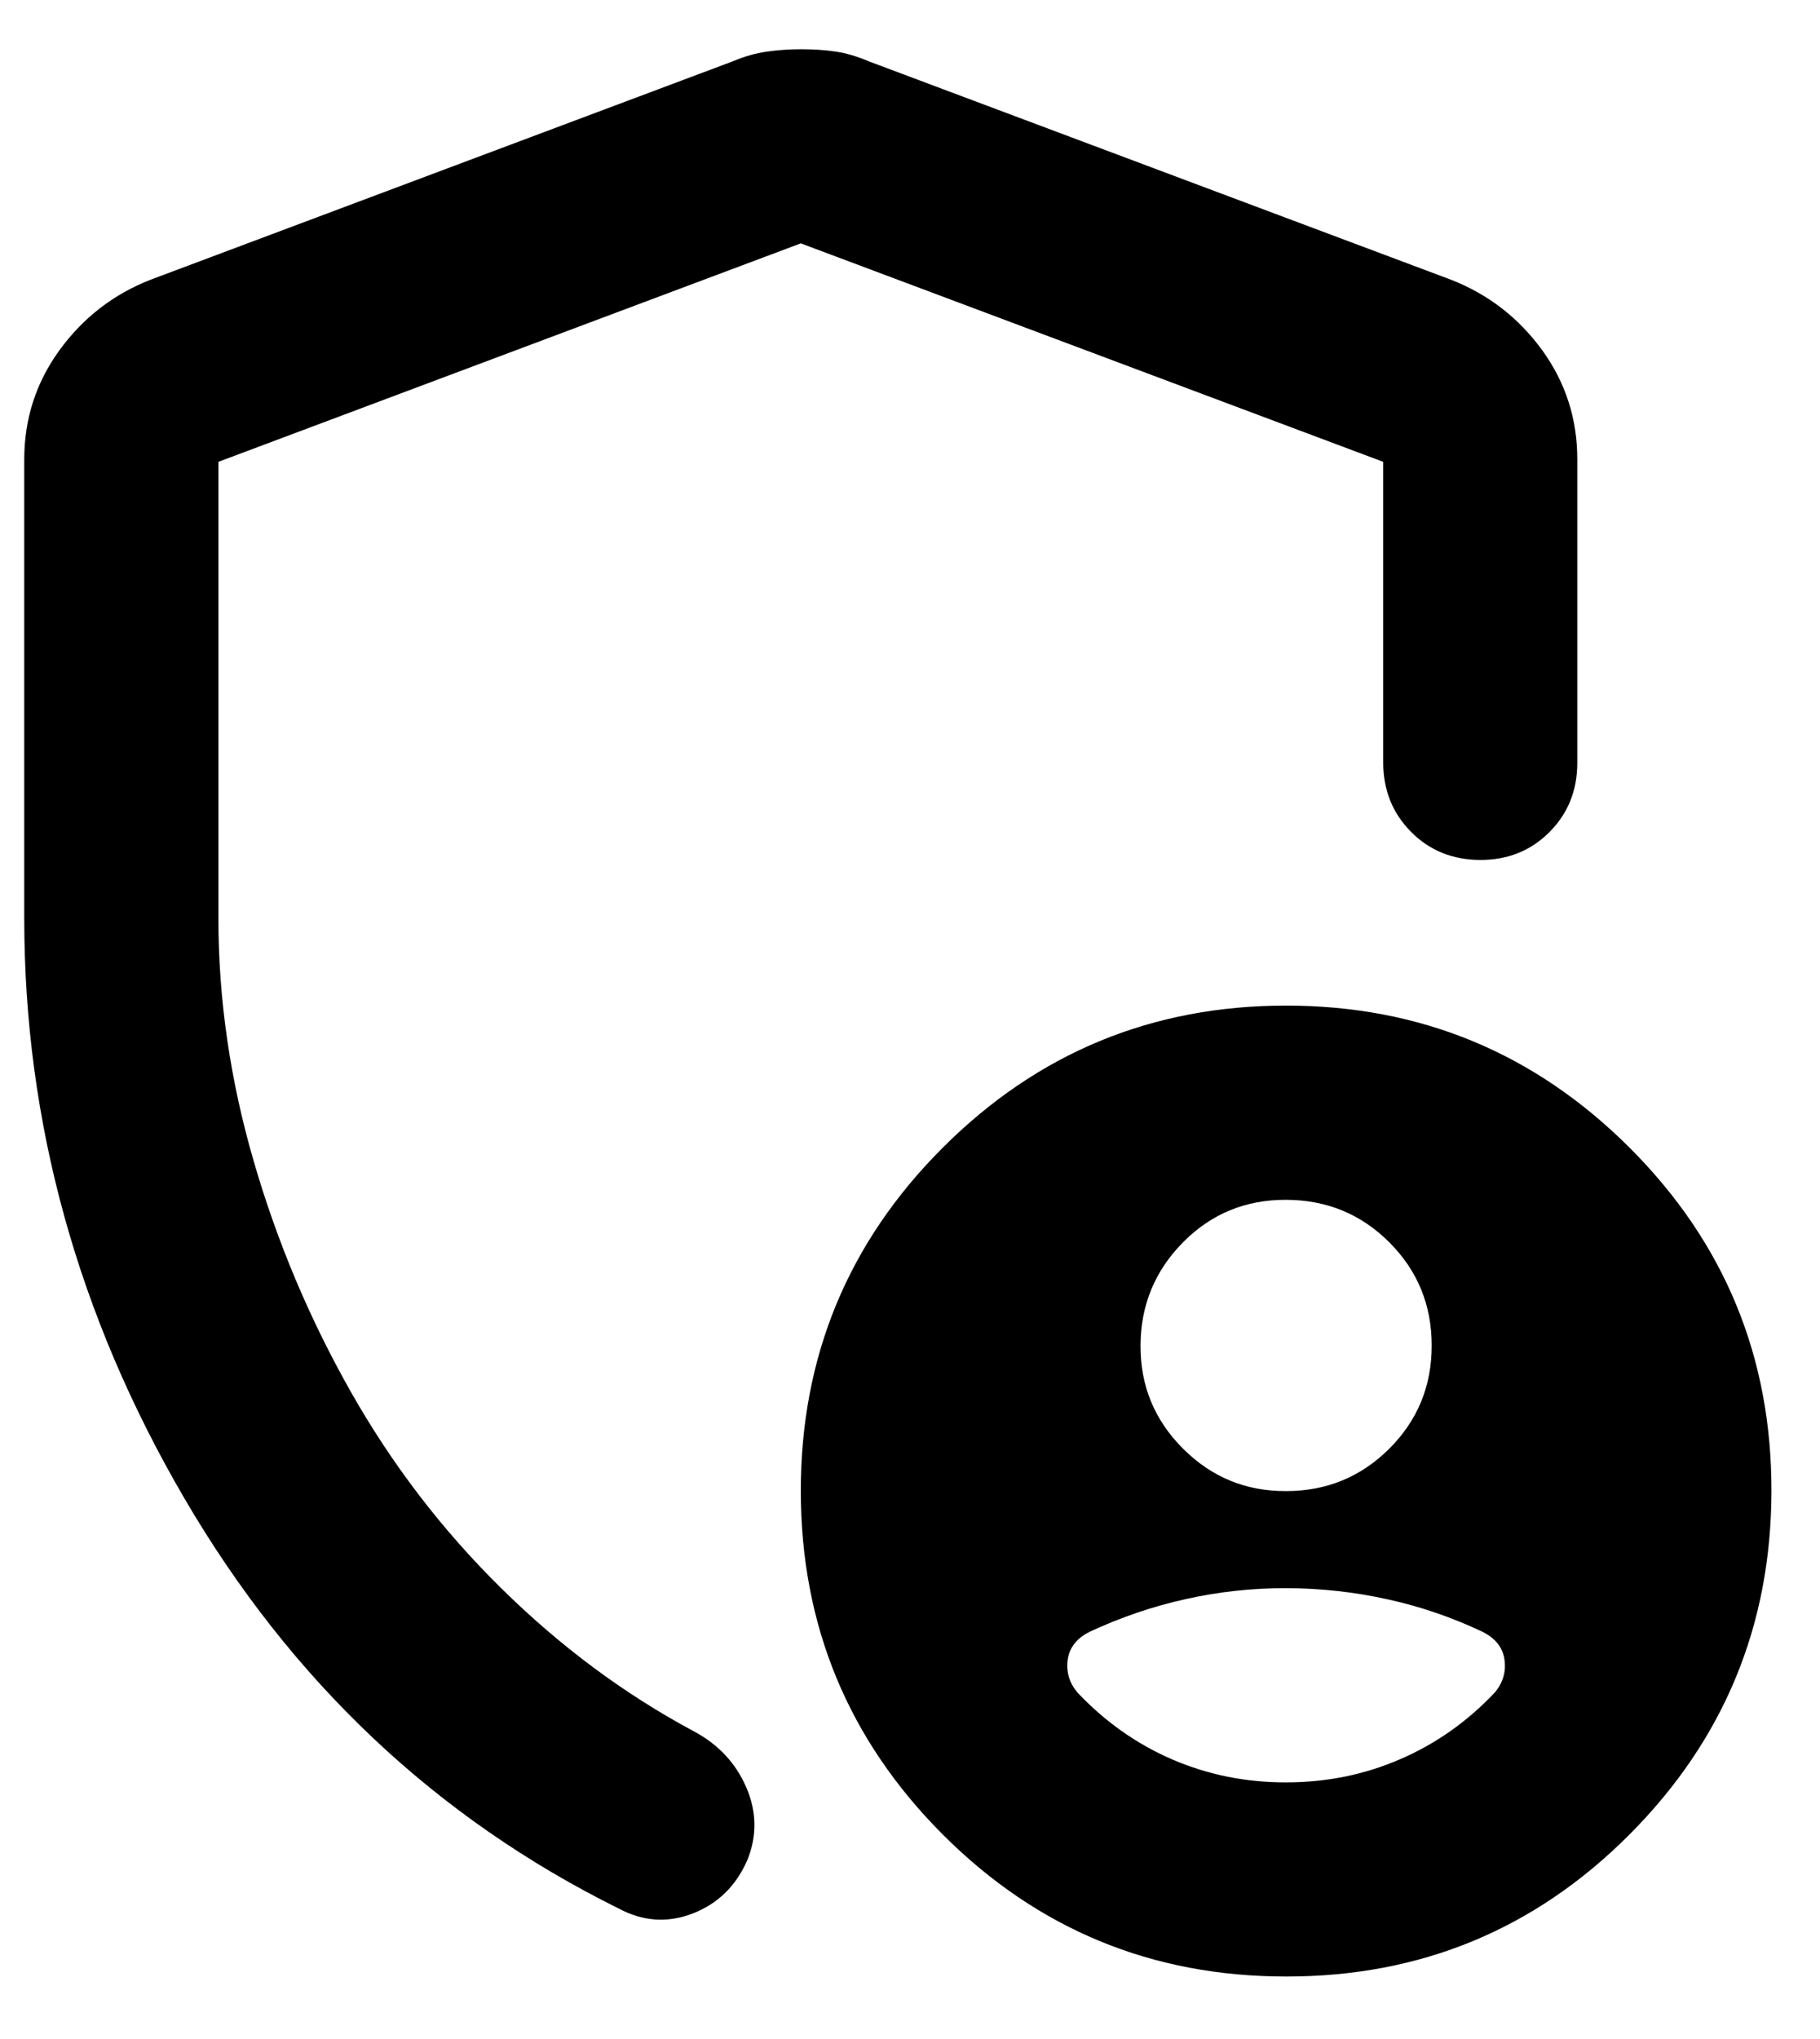 <svg width="25" height="28" viewBox="0 0 25 28" fill="none" xmlns="http://www.w3.org/2000/svg">
<path d="M11 0.676C11.178 0.676 11.339 0.687 11.484 0.709C11.629 0.731 11.778 0.776 11.933 0.842L19.933 3.842C20.444 4.042 20.861 4.365 21.184 4.809C21.506 5.254 21.667 5.754 21.666 6.309V10.476C21.666 10.854 21.539 11.17 21.284 11.426C21.029 11.682 20.712 11.81 20.333 11.809C19.954 11.808 19.638 11.68 19.384 11.425C19.13 11.17 19.002 10.854 19 10.476V6.342L11 3.342L3 6.342V12.609C3 13.72 3.161 14.831 3.484 15.942C3.806 17.054 4.251 18.109 4.817 19.109C5.383 20.109 6.072 21.009 6.884 21.809C7.695 22.609 8.578 23.265 9.533 23.776C9.866 23.954 10.105 24.209 10.25 24.542C10.395 24.876 10.401 25.209 10.266 25.542C10.111 25.898 9.861 26.142 9.517 26.276C9.173 26.409 8.834 26.387 8.5 26.209C5.989 24.965 4 23.087 2.533 20.576C1.066 18.065 0.333 15.409 0.333 12.609V6.309C0.333 5.754 0.494 5.254 0.817 4.809C1.14 4.365 1.556 4.042 2.066 3.842L10.066 0.842C10.222 0.776 10.377 0.731 10.533 0.709C10.689 0.687 10.844 0.676 11 0.676ZM17.666 27.142C15.822 27.142 14.25 26.492 12.95 25.192C11.651 23.891 11.001 22.319 11 20.476C10.999 18.632 11.649 17.06 12.95 15.76C14.252 14.459 15.824 13.809 17.666 13.809C19.509 13.809 21.081 14.459 22.384 15.76C23.686 17.06 24.336 18.632 24.333 20.476C24.33 22.319 23.68 23.892 22.382 25.193C21.085 26.494 19.513 27.144 17.666 27.142ZM17.666 20.476C18.222 20.476 18.694 20.282 19.084 19.893C19.473 19.505 19.667 19.032 19.666 18.476C19.666 17.919 19.471 17.447 19.084 17.06C18.696 16.672 18.224 16.478 17.666 16.476C17.109 16.474 16.637 16.669 16.25 17.06C15.864 17.451 15.669 17.923 15.666 18.476C15.664 19.029 15.858 19.501 16.25 19.893C16.642 20.285 17.114 20.479 17.666 20.476ZM17.666 24.476C18.222 24.476 18.744 24.37 19.233 24.158C19.722 23.947 20.155 23.642 20.533 23.242C20.644 23.109 20.689 22.959 20.666 22.793C20.644 22.627 20.544 22.499 20.366 22.409C19.944 22.209 19.506 22.059 19.05 21.96C18.595 21.86 18.134 21.81 17.666 21.809C17.199 21.808 16.738 21.858 16.284 21.96C15.829 22.061 15.39 22.211 14.966 22.409C14.789 22.498 14.689 22.626 14.666 22.793C14.644 22.96 14.689 23.11 14.8 23.242C15.178 23.642 15.611 23.948 16.1 24.16C16.589 24.371 17.111 24.477 17.666 24.476Z" fill="black"/>
</svg>
